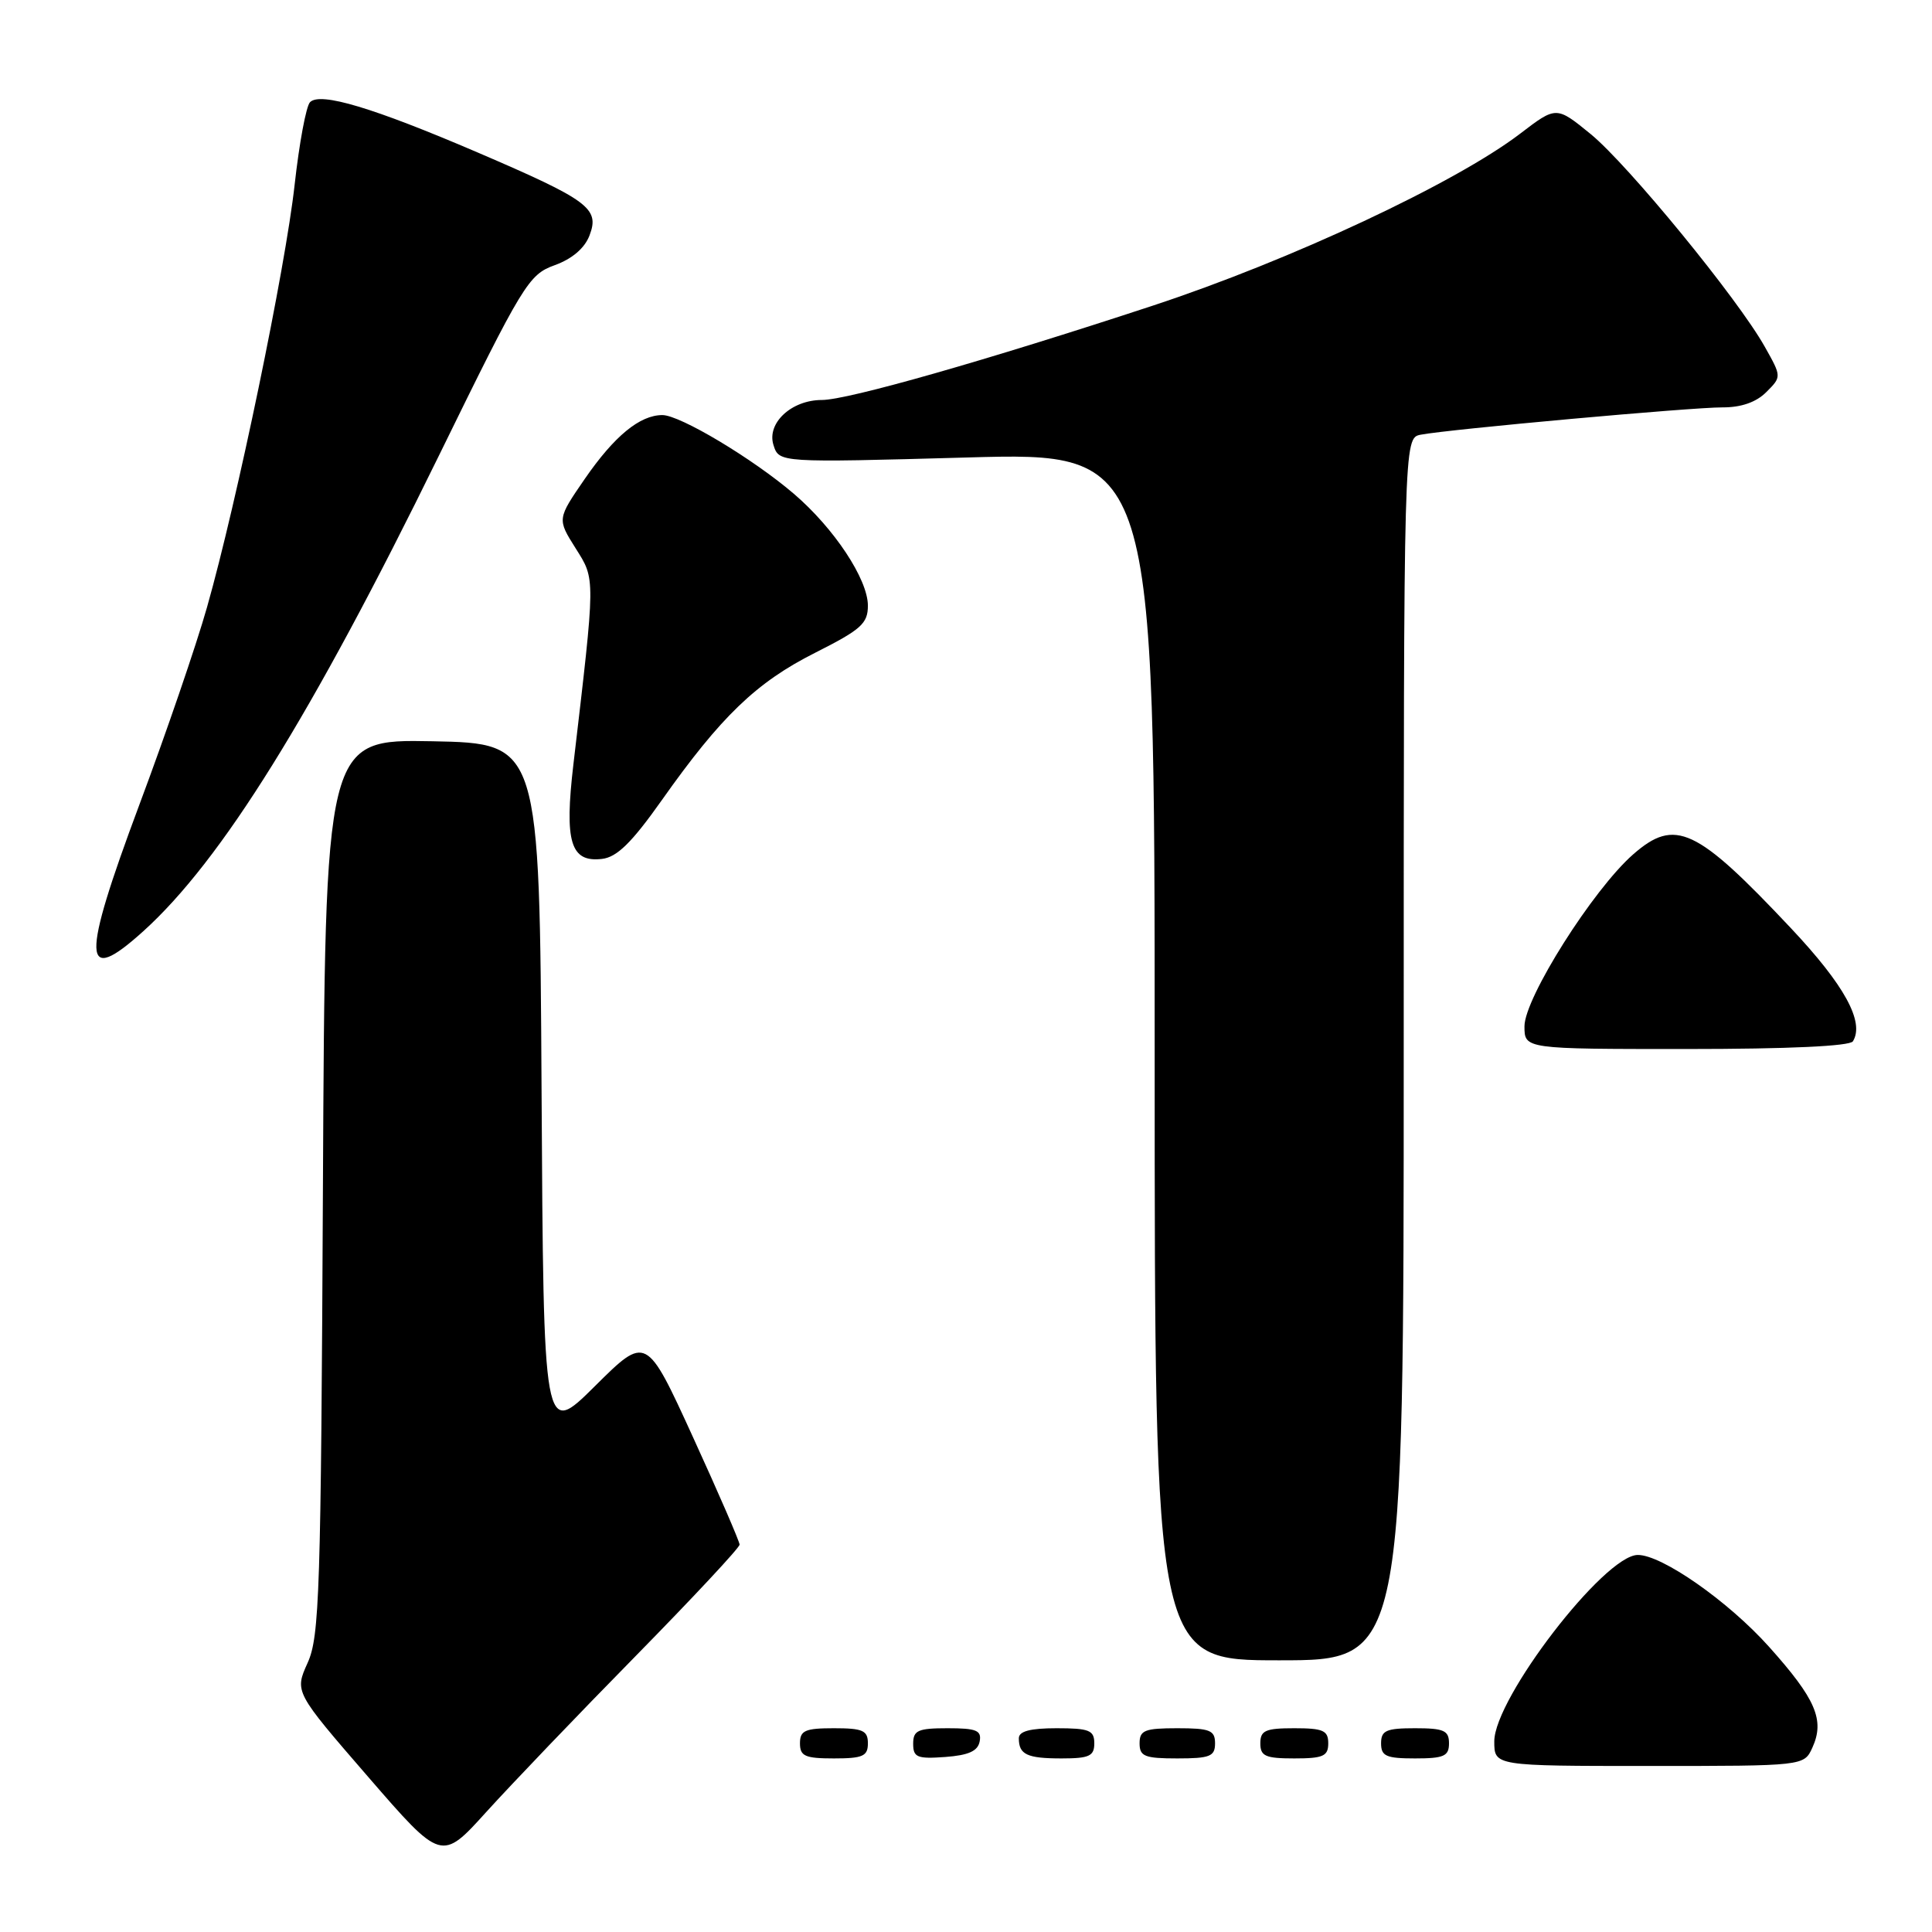 <?xml version="1.0" encoding="UTF-8" standalone="no"?>
<!DOCTYPE svg PUBLIC "-//W3C//DTD SVG 1.1//EN" "http://www.w3.org/Graphics/SVG/1.1/DTD/svg11.dtd" >
<svg xmlns="http://www.w3.org/2000/svg" xmlns:xlink="http://www.w3.org/1999/xlink" version="1.1" viewBox="0 0 256 256">
 <g >
 <path fill="currentColor"
d=" M 84.20 219.46 C 91.79 211.73 98.00 205.08 98.00 204.67 C 98.00 204.27 95.22 197.85 91.82 190.42 C 85.64 176.91 85.64 176.91 78.83 183.67 C 72.02 190.43 72.02 190.43 71.76 144.46 C 71.50 98.50 71.50 98.50 57.29 98.22 C 43.08 97.95 43.08 97.95 42.79 157.22 C 42.53 210.99 42.34 216.86 40.76 220.34 C 39.03 224.18 39.03 224.18 48.76 235.42 C 58.50 246.66 58.50 246.66 64.45 240.08 C 67.73 236.46 76.61 227.18 84.20 219.46 Z  M 240.15 231.57 C 241.81 227.92 240.61 225.13 234.40 218.20 C 228.99 212.16 220.17 206.00 217.00 206.04 C 212.57 206.09 198.00 225.04 198.00 230.74 C 198.00 234.00 198.00 234.00 218.52 234.00 C 239.04 234.00 239.04 234.00 240.15 231.57 Z  M 115.00 231.00 C 115.00 229.30 114.33 229.00 110.50 229.00 C 106.67 229.00 106.00 229.30 106.00 231.00 C 106.00 232.70 106.67 233.00 110.50 233.00 C 114.33 233.00 115.00 232.70 115.00 231.00 Z  M 129.81 230.75 C 130.09 229.29 129.39 229.00 125.57 229.00 C 121.62 229.00 121.00 229.28 121.00 231.06 C 121.00 232.86 121.53 233.08 125.24 232.81 C 128.34 232.58 129.57 232.03 129.81 230.75 Z  M 145.00 231.00 C 145.00 229.27 144.33 229.00 140.00 229.00 C 136.50 229.00 135.00 229.40 135.00 230.33 C 135.00 232.49 136.08 233.00 140.67 233.00 C 144.33 233.00 145.00 232.69 145.00 231.00 Z  M 161.00 231.00 C 161.00 229.27 160.33 229.00 156.00 229.00 C 151.67 229.00 151.00 229.27 151.00 231.00 C 151.00 232.73 151.67 233.00 156.00 233.00 C 160.33 233.00 161.00 232.73 161.00 231.00 Z  M 176.00 231.00 C 176.00 229.30 175.33 229.00 171.50 229.00 C 167.67 229.00 167.00 229.30 167.00 231.00 C 167.00 232.70 167.67 233.00 171.50 233.00 C 175.33 233.00 176.00 232.70 176.00 231.00 Z  M 192.00 231.00 C 192.00 229.30 191.33 229.00 187.50 229.00 C 183.67 229.00 183.00 229.30 183.00 231.00 C 183.00 232.70 183.67 233.00 187.50 233.00 C 191.33 233.00 192.00 232.70 192.00 231.00 Z  M 186.00 139.02 C 186.00 58.04 186.00 58.04 188.25 57.60 C 191.99 56.88 224.23 53.96 228.25 53.98 C 230.71 53.99 232.70 53.30 234.04 51.96 C 236.08 49.92 236.08 49.92 233.84 45.94 C 230.26 39.56 215.74 21.84 210.78 17.77 C 206.22 14.05 206.22 14.05 201.43 17.71 C 192.86 24.25 171.00 34.49 152.75 40.50 C 130.70 47.76 112.33 53.00 108.90 53.00 C 104.87 53.00 101.57 56.07 102.49 58.97 C 103.23 61.31 103.23 61.31 128.12 60.62 C 153.00 59.92 153.00 59.92 153.00 139.96 C 153.00 220.00 153.00 220.00 169.50 220.00 C 186.00 220.00 186.00 220.00 186.00 139.02 Z  M 245.52 137.98 C 247.09 135.43 244.41 130.53 237.30 122.98 C 224.76 109.65 221.96 108.34 216.40 113.21 C 211.09 117.86 202.00 132.24 202.00 135.99 C 202.00 139.00 202.00 139.00 223.44 139.00 C 237.00 139.00 245.11 138.62 245.52 137.98 Z  M 18.99 123.39 C 29.34 114.04 41.27 94.86 58.11 60.47 C 69.33 37.55 70.04 36.39 73.50 35.14 C 75.82 34.30 77.48 32.88 78.12 31.18 C 79.48 27.61 78.02 26.53 63.26 20.19 C 49.43 14.26 42.43 12.16 41.08 13.54 C 40.56 14.07 39.65 18.99 39.04 24.48 C 37.82 35.53 31.40 66.50 27.42 80.50 C 26.02 85.45 21.98 97.24 18.44 106.70 C 10.73 127.35 10.84 130.75 18.99 123.39 Z  M 87.69 106.03 C 95.54 94.92 100.22 90.42 108.00 86.50 C 114.11 83.42 115.00 82.63 115.00 80.24 C 114.99 76.74 110.52 69.99 105.19 65.43 C 99.76 60.78 90.11 55.00 87.77 55.00 C 84.78 55.00 81.40 57.78 77.49 63.45 C 73.83 68.77 73.83 68.77 76.26 72.63 C 78.92 76.85 78.92 76.22 75.98 101.27 C 74.77 111.57 75.59 114.30 79.77 113.81 C 81.75 113.58 83.71 111.66 87.69 106.03 Z "/>
</g>
</svg>